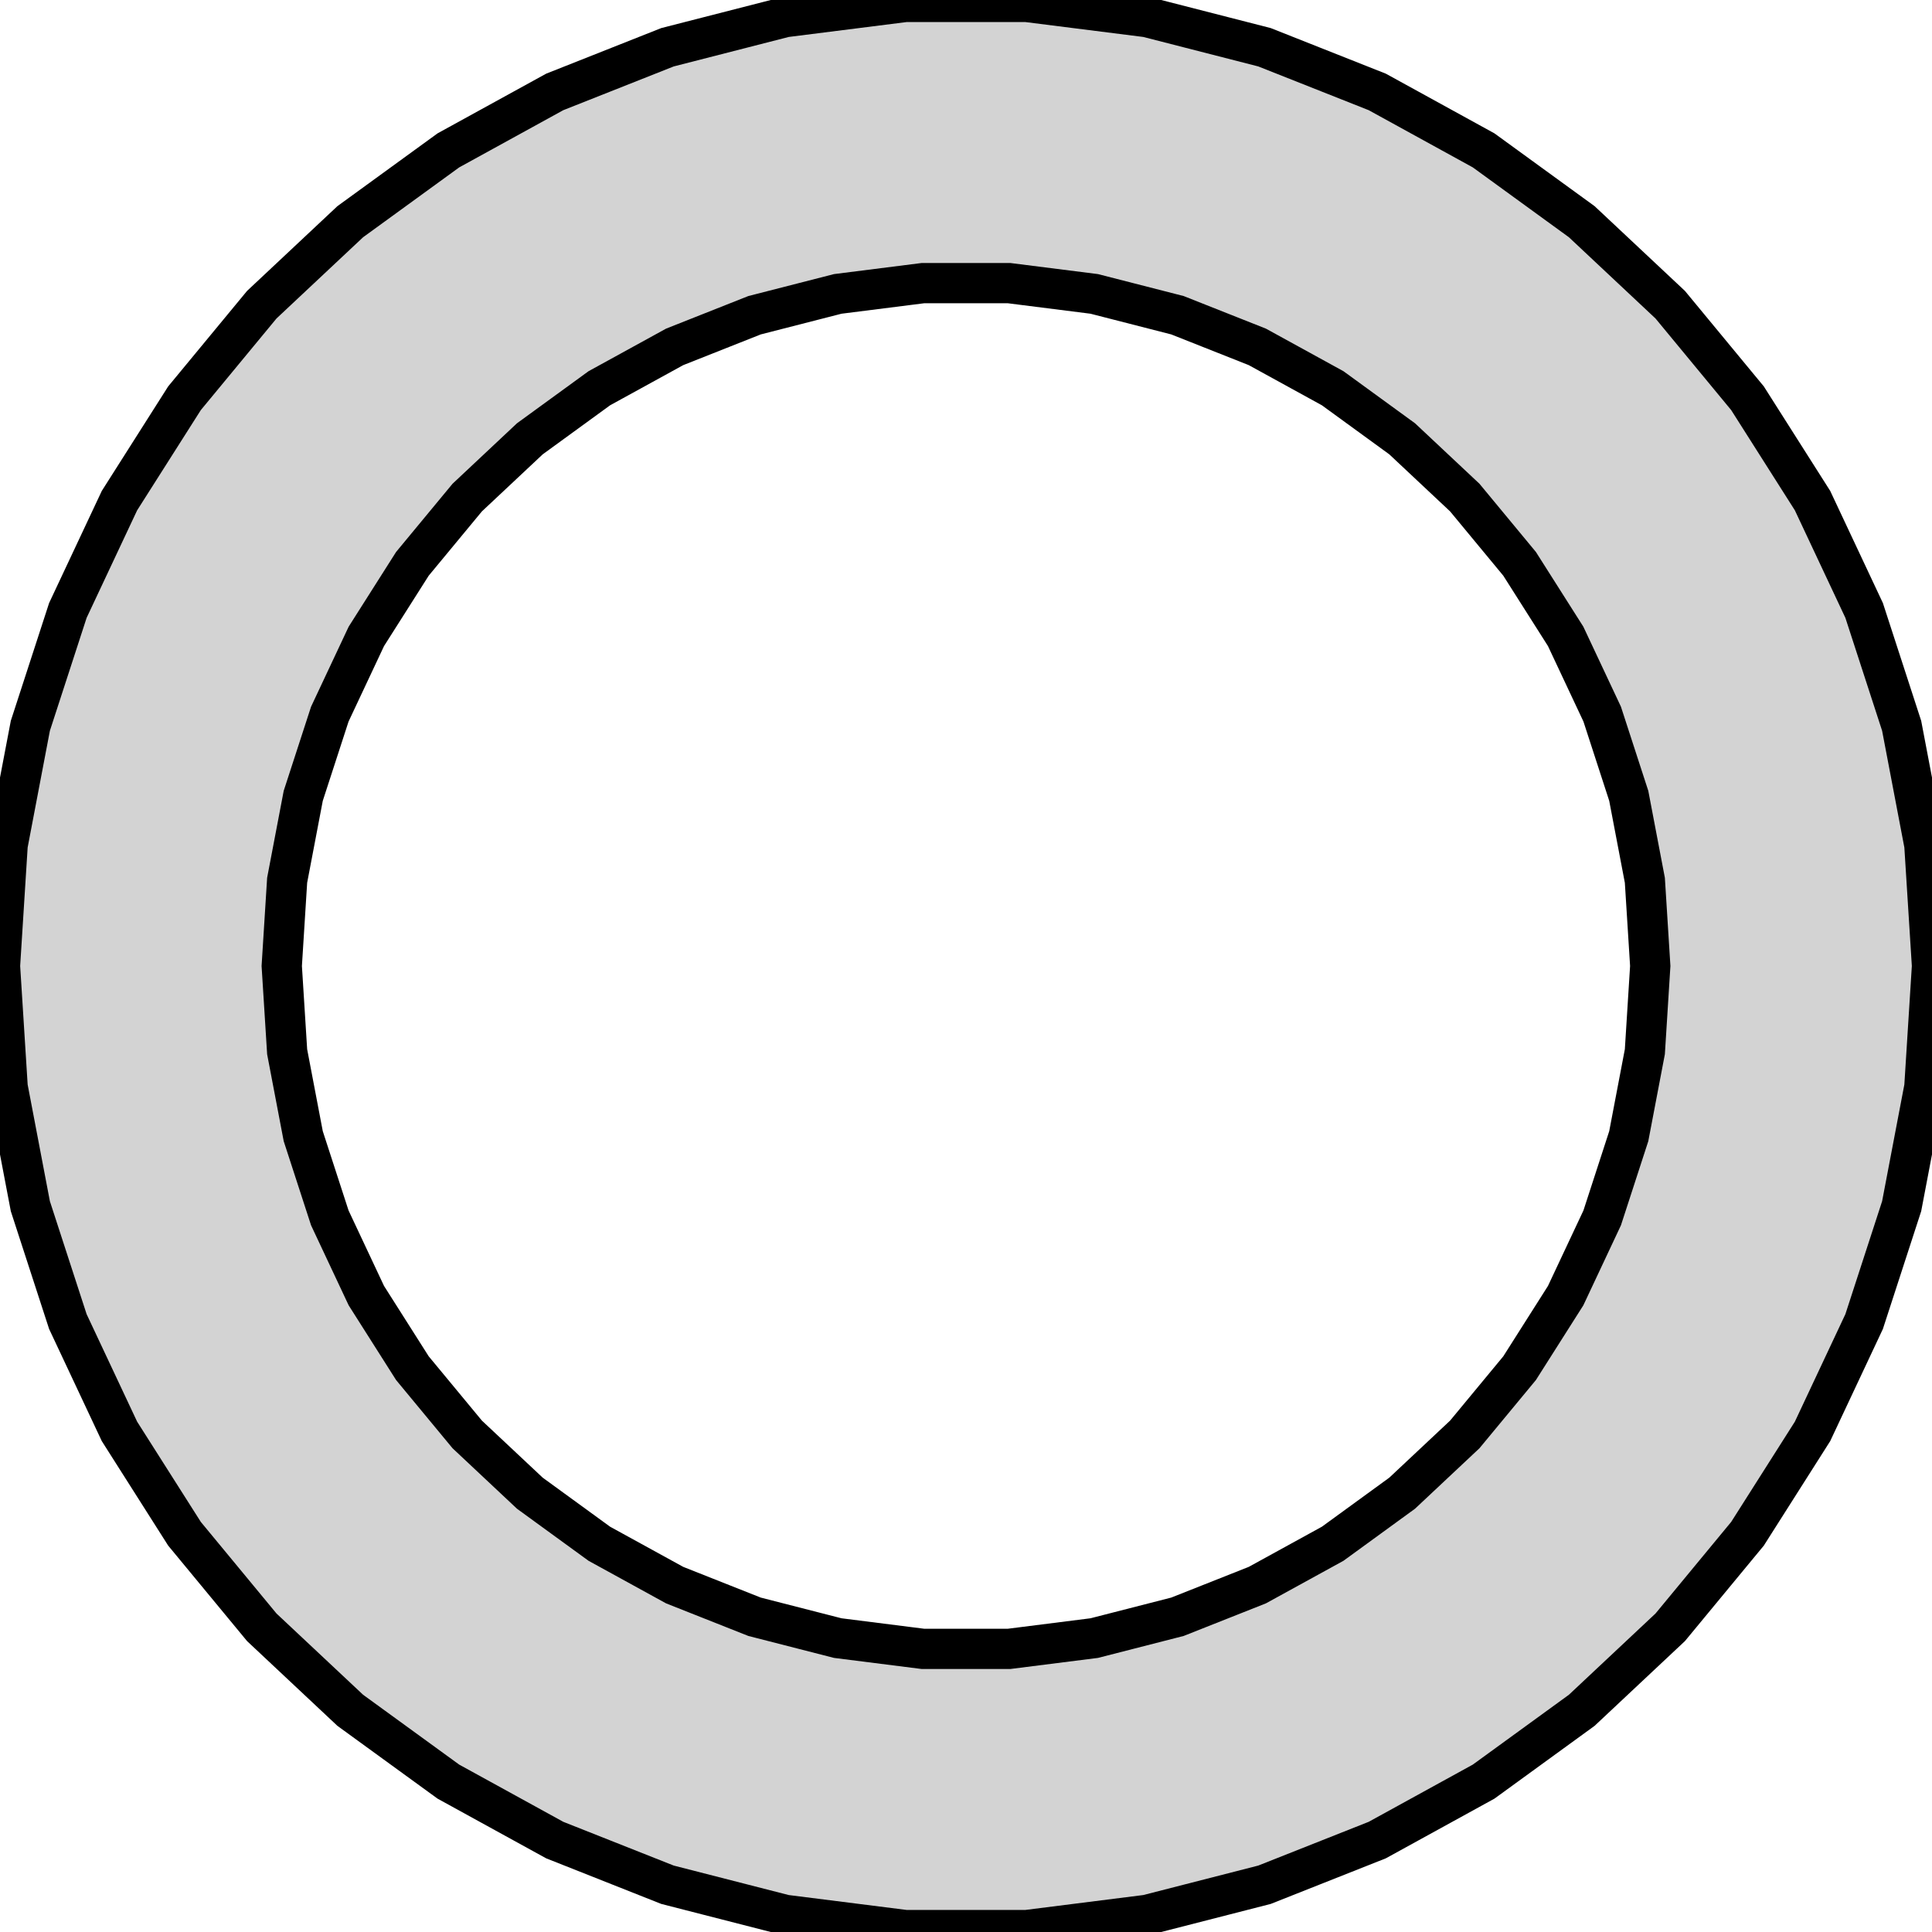 <?xml version="1.0" standalone="no"?>
<!DOCTYPE svg PUBLIC "-//W3C//DTD SVG 1.1//EN" "http://www.w3.org/Graphics/SVG/1.1/DTD/svg11.dtd">
<svg width="24mm" height="24mm" viewBox="-12 -12 24 24" xmlns="http://www.w3.org/2000/svg" version="1.1">
<title>OpenSCAD Model</title>
<path d="
M 2.249,11.787 L 3.708,11.413 L 5.109,10.858 L 6.43,10.132 L 7.649,9.246 L 8.748,8.215
 L 9.708,7.053 L 10.516,5.781 L 11.157,4.417 L 11.623,2.984 L 11.905,1.504 L 12,-0
 L 11.905,-1.504 L 11.623,-2.984 L 11.157,-4.417 L 10.516,-5.781 L 9.708,-7.053 L 8.748,-8.215
 L 7.649,-9.246 L 6.43,-10.132 L 5.109,-10.858 L 3.708,-11.413 L 2.249,-11.787 L 0.753,-11.976
 L -0.753,-11.976 L -2.249,-11.787 L -3.708,-11.413 L -5.109,-10.858 L -6.43,-10.132 L -7.649,-9.246
 L -8.748,-8.215 L -9.708,-7.053 L -10.516,-5.781 L -11.157,-4.417 L -11.623,-2.984 L -11.905,-1.504
 L -12,-0 L -11.905,1.504 L -11.623,2.984 L -11.157,4.417 L -10.516,5.781 L -9.708,7.053
 L -8.748,8.215 L -7.649,9.246 L -6.43,10.132 L -5.109,10.858 L -3.708,11.413 L -2.249,11.787
 L -0.753,11.976 L 0.753,11.976 z
M -0.534,8.483 L -1.593,8.349 L -2.627,8.084 L -3.619,7.691 L -4.555,7.177 L -5.418,6.549
 L -6.196,5.819 L -6.877,4.996 L -7.449,4.095 L -7.903,3.129 L -8.233,2.114 L -8.433,1.065
 L -8.5,-0 L -8.433,-1.065 L -8.233,-2.114 L -7.903,-3.129 L -7.449,-4.095 L -6.877,-4.996
 L -6.196,-5.819 L -5.418,-6.549 L -4.555,-7.177 L -3.619,-7.691 L -2.627,-8.084 L -1.593,-8.349
 L -0.534,-8.483 L 0.534,-8.483 L 1.593,-8.349 L 2.627,-8.084 L 3.619,-7.691 L 4.555,-7.177
 L 5.418,-6.549 L 6.196,-5.819 L 6.877,-4.996 L 7.449,-4.095 L 7.903,-3.129 L 8.233,-2.114
 L 8.433,-1.065 L 8.5,-0 L 8.433,1.065 L 8.233,2.114 L 7.903,3.129 L 7.449,4.095
 L 6.877,4.996 L 6.196,5.819 L 5.418,6.549 L 4.555,7.177 L 3.619,7.691 L 2.627,8.084
 L 1.593,8.349 L 0.534,8.483 z
" stroke="black" fill="lightgray" stroke-width="0.5"/>
</svg>

